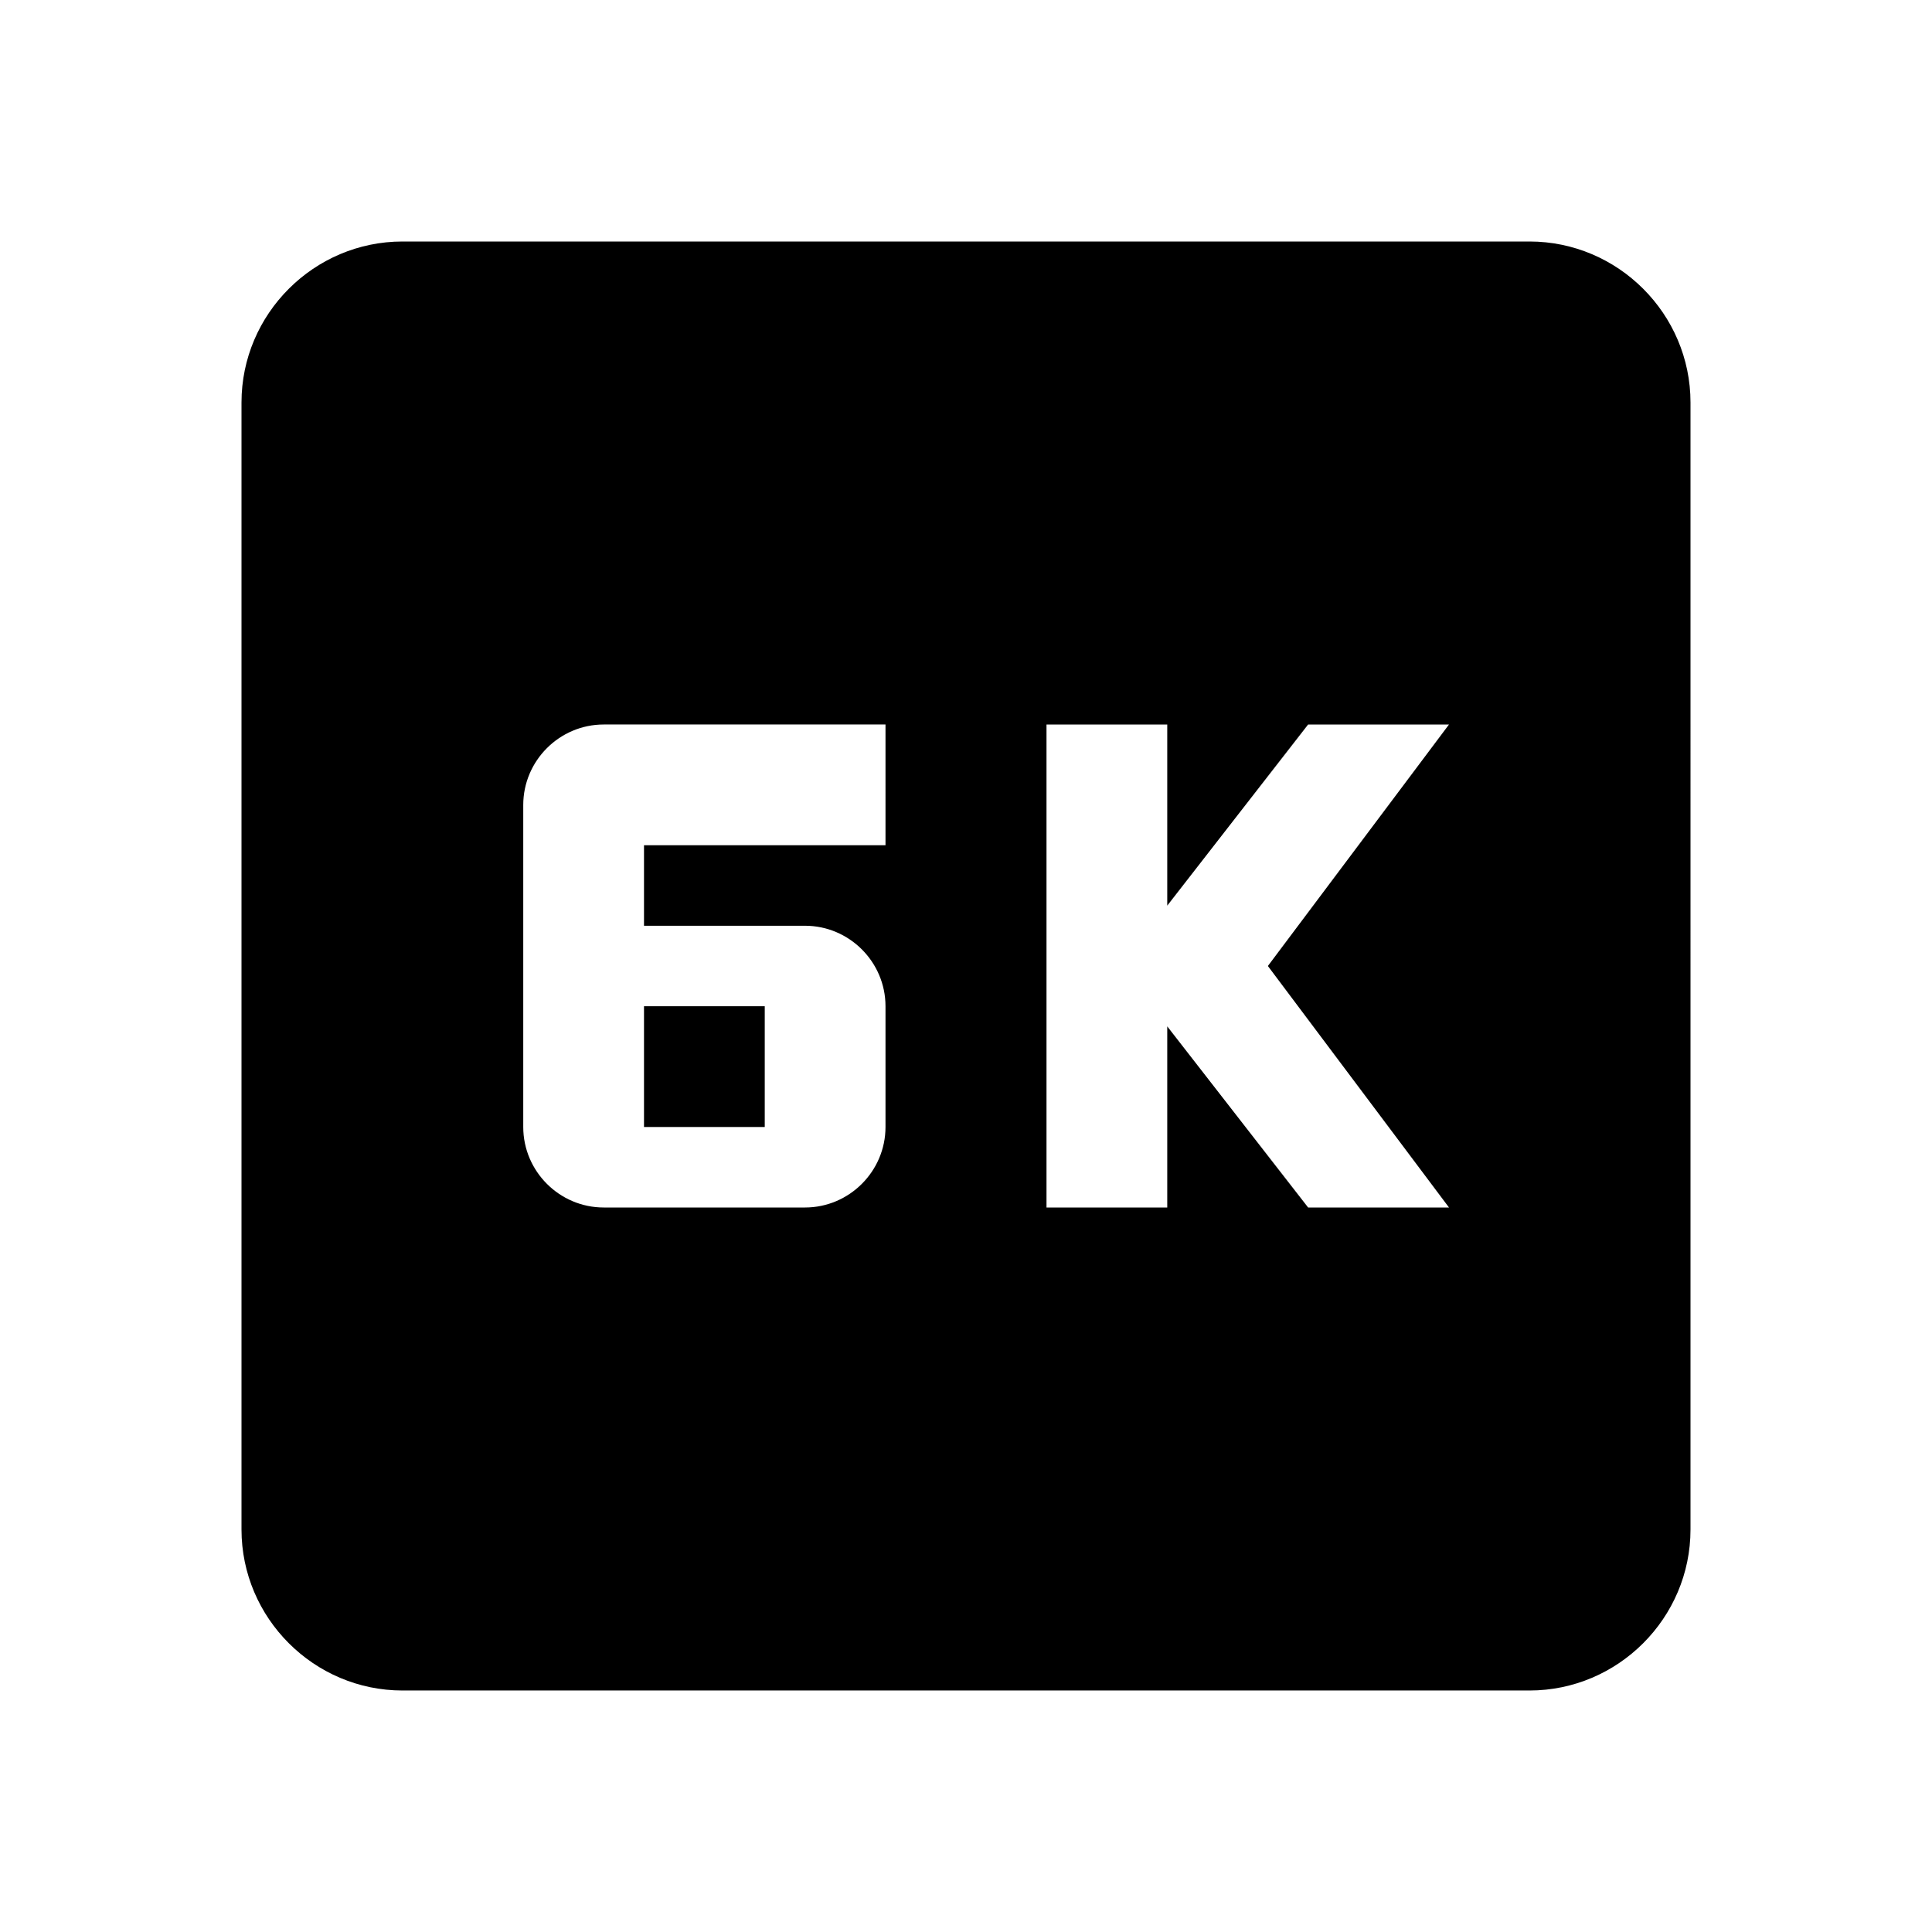 <svg xmlns="http://www.w3.org/2000/svg" xmlns:xlink="http://www.w3.org/1999/xlink" width="24" height="24" viewBox="0 0 24 24"><path fill="currentColor" d="M8 12.5h1.5V14H8zM19 3H5c-1.1 0-2 .9-2 2v14c0 1.1.9 2 2 2h14c1.1 0 2-.9 2-2V5c0-1.1-.9-2-2-2m-8 7.5H8v1h2c.55 0 1 .45 1 1V14c0 .55-.45 1-1 1H7.5c-.55 0-1-.45-1-1v-4c0-.55.45-1 1-1H11zm7 4.5h-1.75l-1.75-2.25V15H13V9h1.5v2.25L16.25 9H18l-2.25 3z"/></svg>